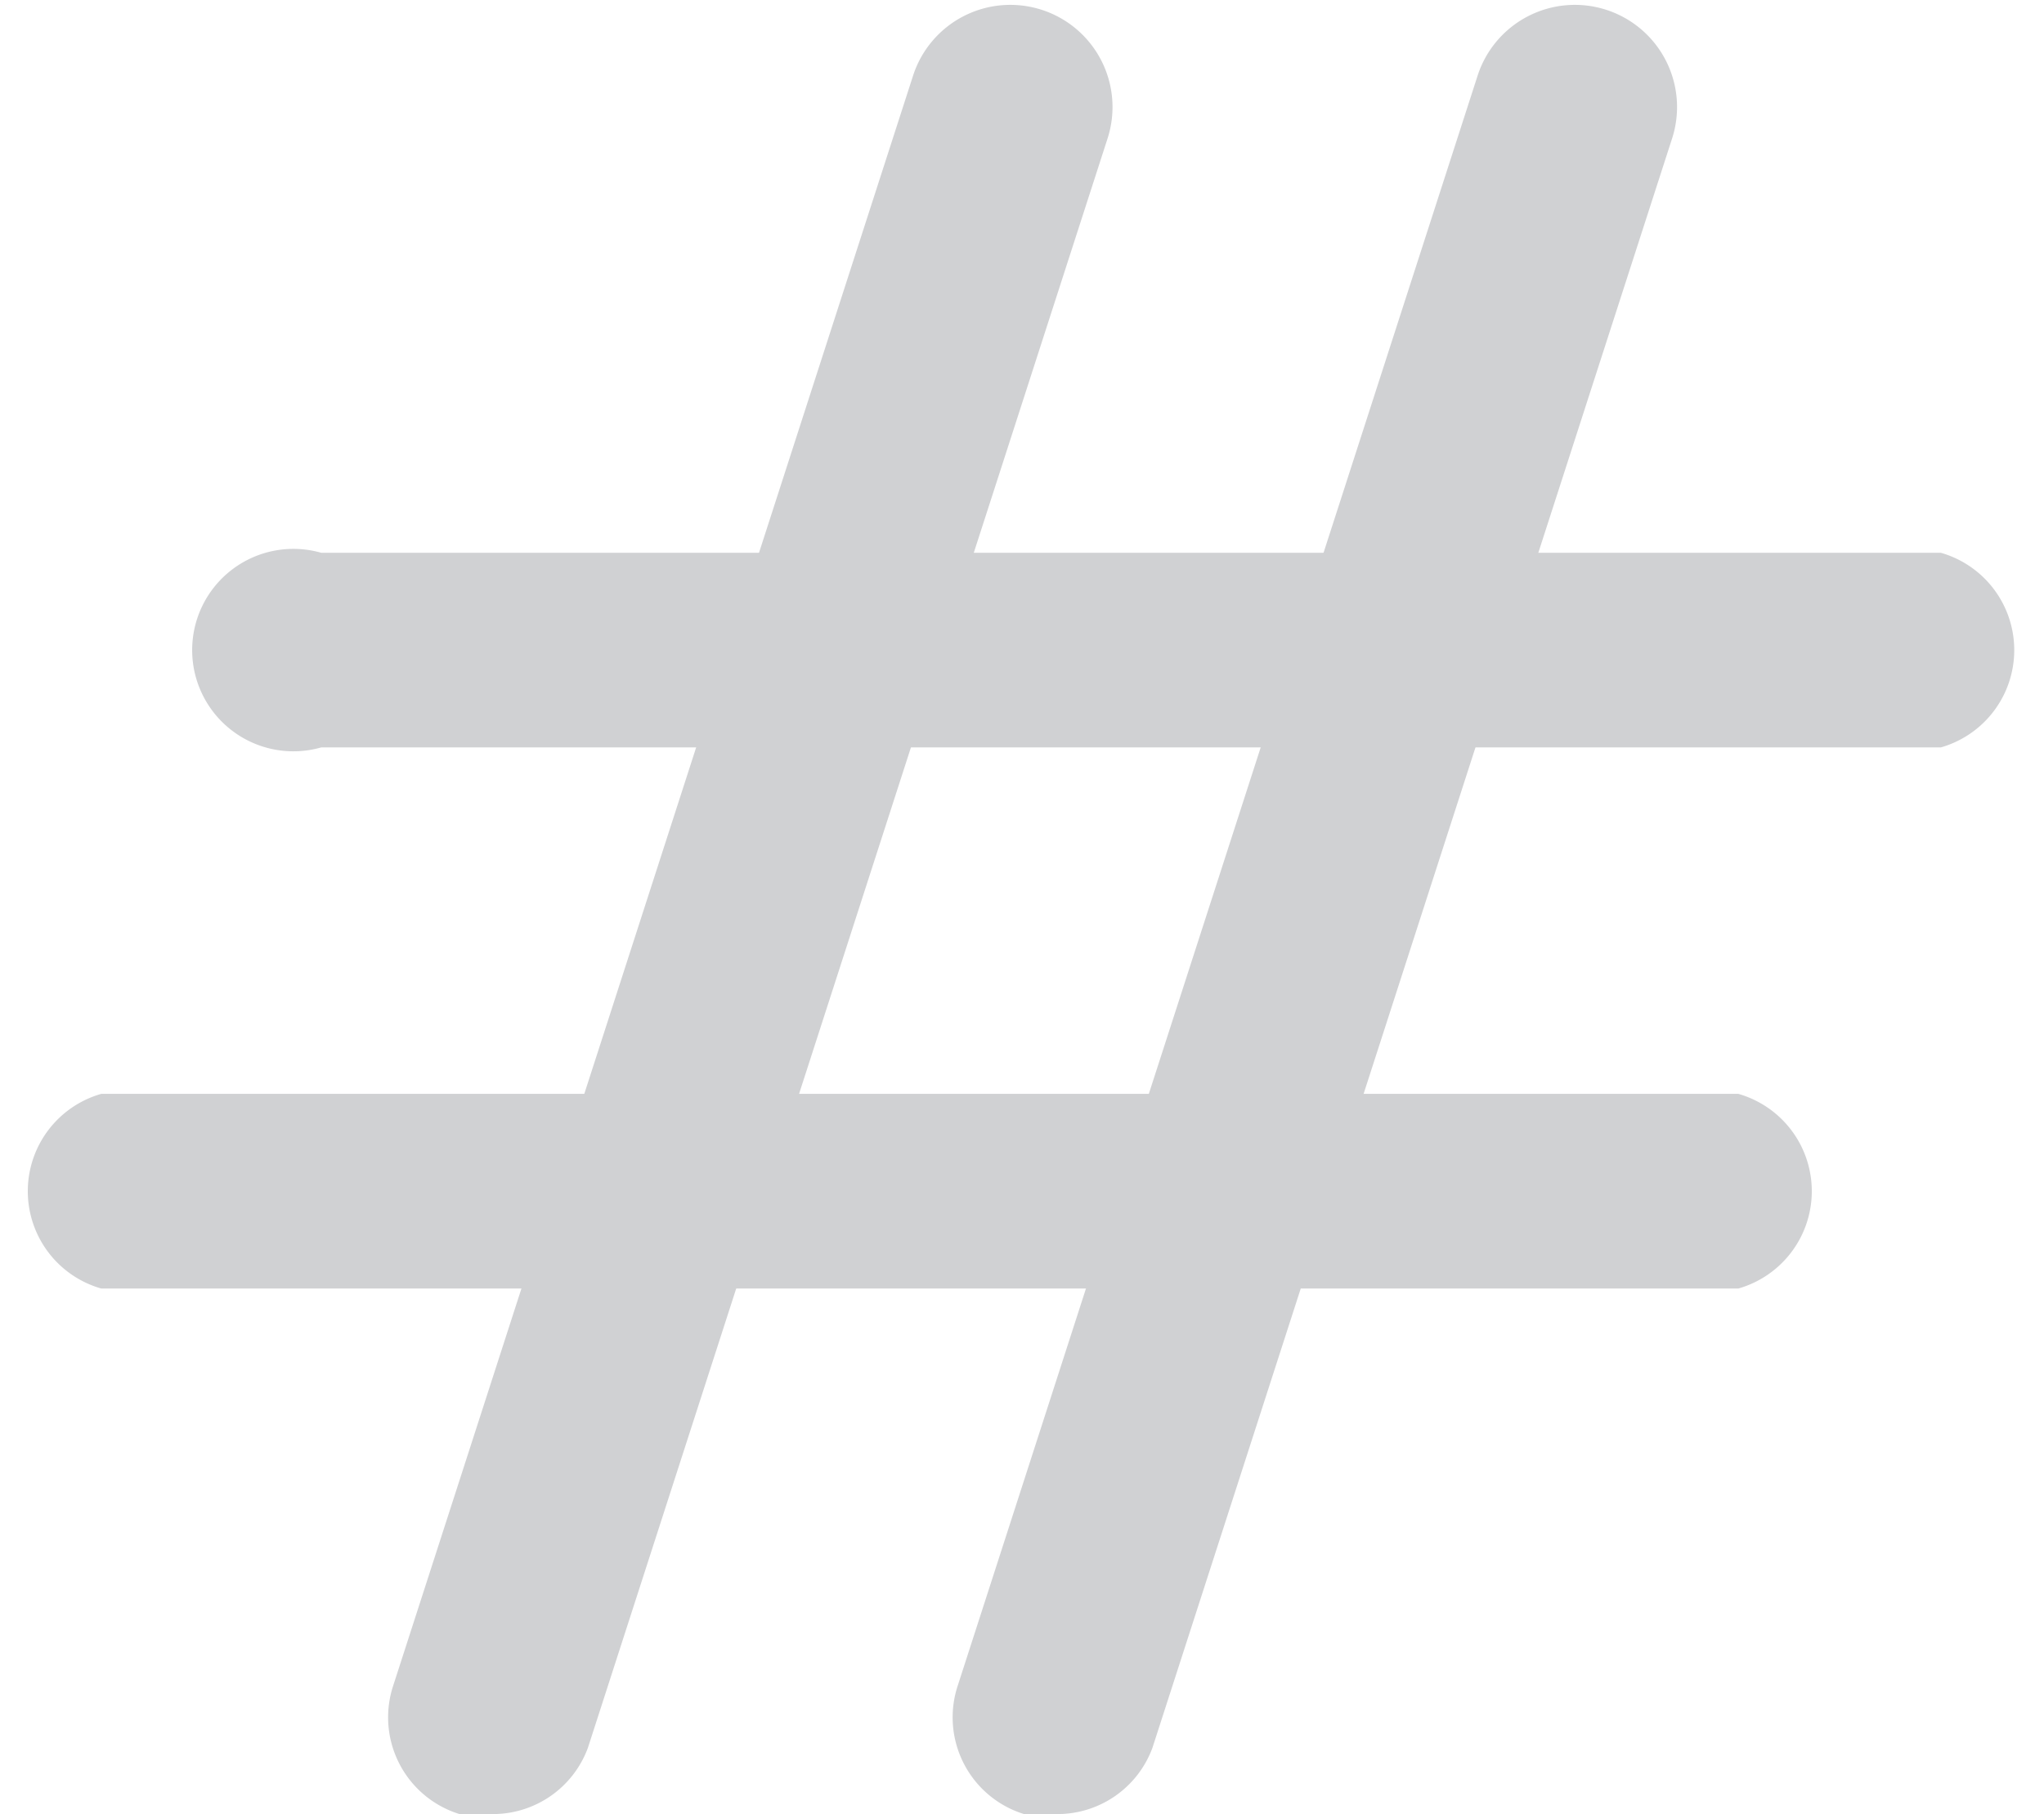 <svg id="Layer_1" data-name="Layer 1" xmlns="http://www.w3.org/2000/svg" viewBox="0 0 10.5 9.32"><defs><style>.cls-1{fill:#fff;}.cls-2{fill:#d0d1d3;}</style></defs><title>FH_4</title><line class="cls-1" x1="5.2" y1="0.52" x2="2.53" y2="8.79"/><path class="cls-2" d="M3919.1,3810.61l-0.16,0a0.52,0.52,0,0,1-.34-0.66l2.67-8.27a0.52,0.52,0,0,1,1,.32l-2.67,8.27A0.52,0.52,0,0,1,3919.1,3810.61Z" transform="translate(-3916.58 -3801.29)"/><line class="cls-1" x1="8.11" y1="0.52" x2="5.44" y2="8.79"/><path class="cls-2" d="M3922,3810.61l-0.16,0a0.52,0.52,0,0,1-.34-0.66l2.67-8.27a0.52,0.52,0,0,1,1,.32l-2.67,8.27A0.52,0.52,0,0,1,3922,3810.61Z" transform="translate(-3916.58 -3801.29)"/><line class="cls-1" x1="0.52" y1="6.1" x2="8.94" y2="6.1"/><path class="cls-2" d="M3925.51,3807.91h-8.41a0.52,0.52,0,0,1,0-1h8.41A0.52,0.52,0,0,1,3925.51,3807.91Z" transform="translate(-3916.58 -3801.29)"/><line class="cls-1" x1="1.66" y1="3.31" x2="9.97" y2="3.31"/><path class="cls-2" d="M3926.55,3805.13h-8.32a0.52,0.52,0,1,1,0-1h8.32A0.52,0.52,0,0,1,3926.55,3805.13Z" transform="translate(-3916.58 -3801.29)"/></svg>